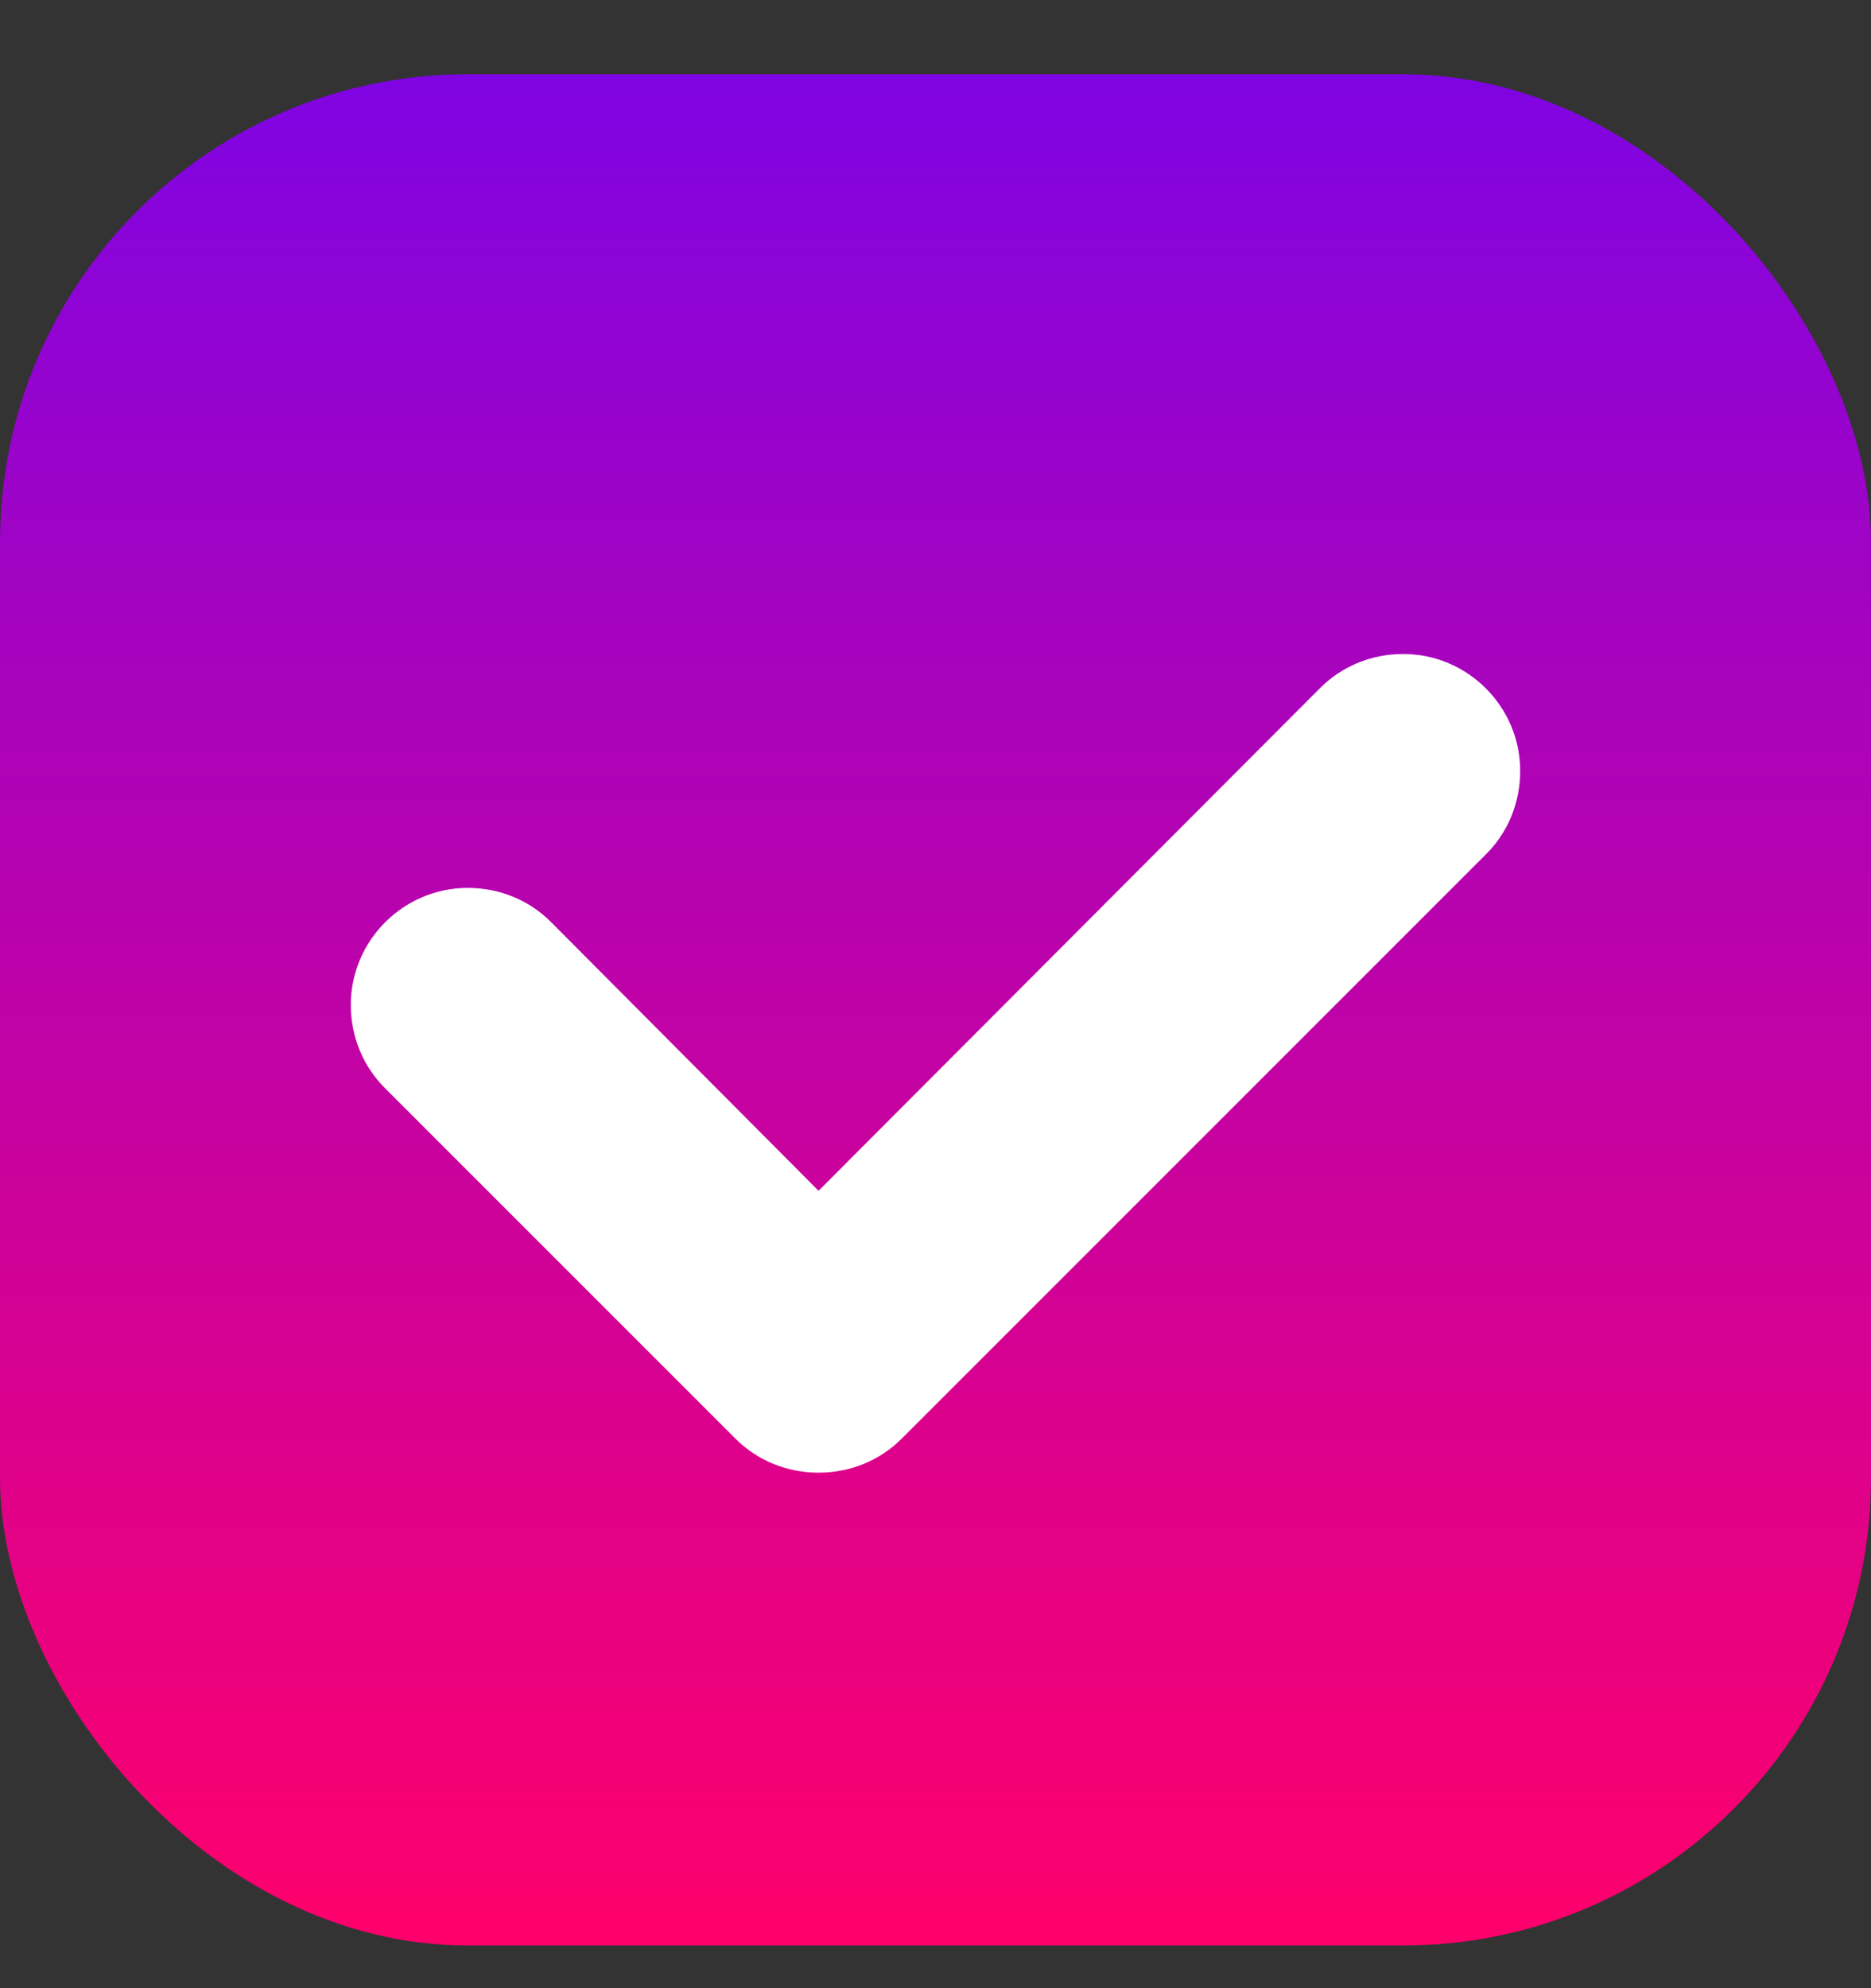 <svg width="16" height="17" viewBox="0 0 16 17" fill="none" xmlns="http://www.w3.org/2000/svg">
<rect x="0" y="0" width="16" height="17" fill="#333333" stroke="none"/>
<rect y="0.635" width="16" height="16" rx="4" fill="url(#paint0_linear_1_339)"/>
<path d="M12 5.592C11.72 5.592 11.47 5.702 11.29 5.882L7 10.182L4.71 7.882C4.53 7.702 4.28 7.592 4 7.592C3.45 7.592 3 8.042 3 8.592C3 8.872 3.11 9.122 3.29 9.302L6.29 12.302C6.47 12.482 6.72 12.592 7 12.592C7.28 12.592 7.53 12.482 7.71 12.302L12.71 7.302C12.89 7.122 13 6.872 13 6.592C13 6.042 12.55 5.592 12 5.592Z" fill="white"/>
<defs>
<linearGradient id="paint0_linear_1_339" x1="8" y1="0.635" x2="8" y2="16.635" gradientUnits="userSpaceOnUse">
<stop stop-color="#7F04E3"/>
<stop offset="1" stop-color="#FF006B"/>
</linearGradient>
</defs>
</svg>
